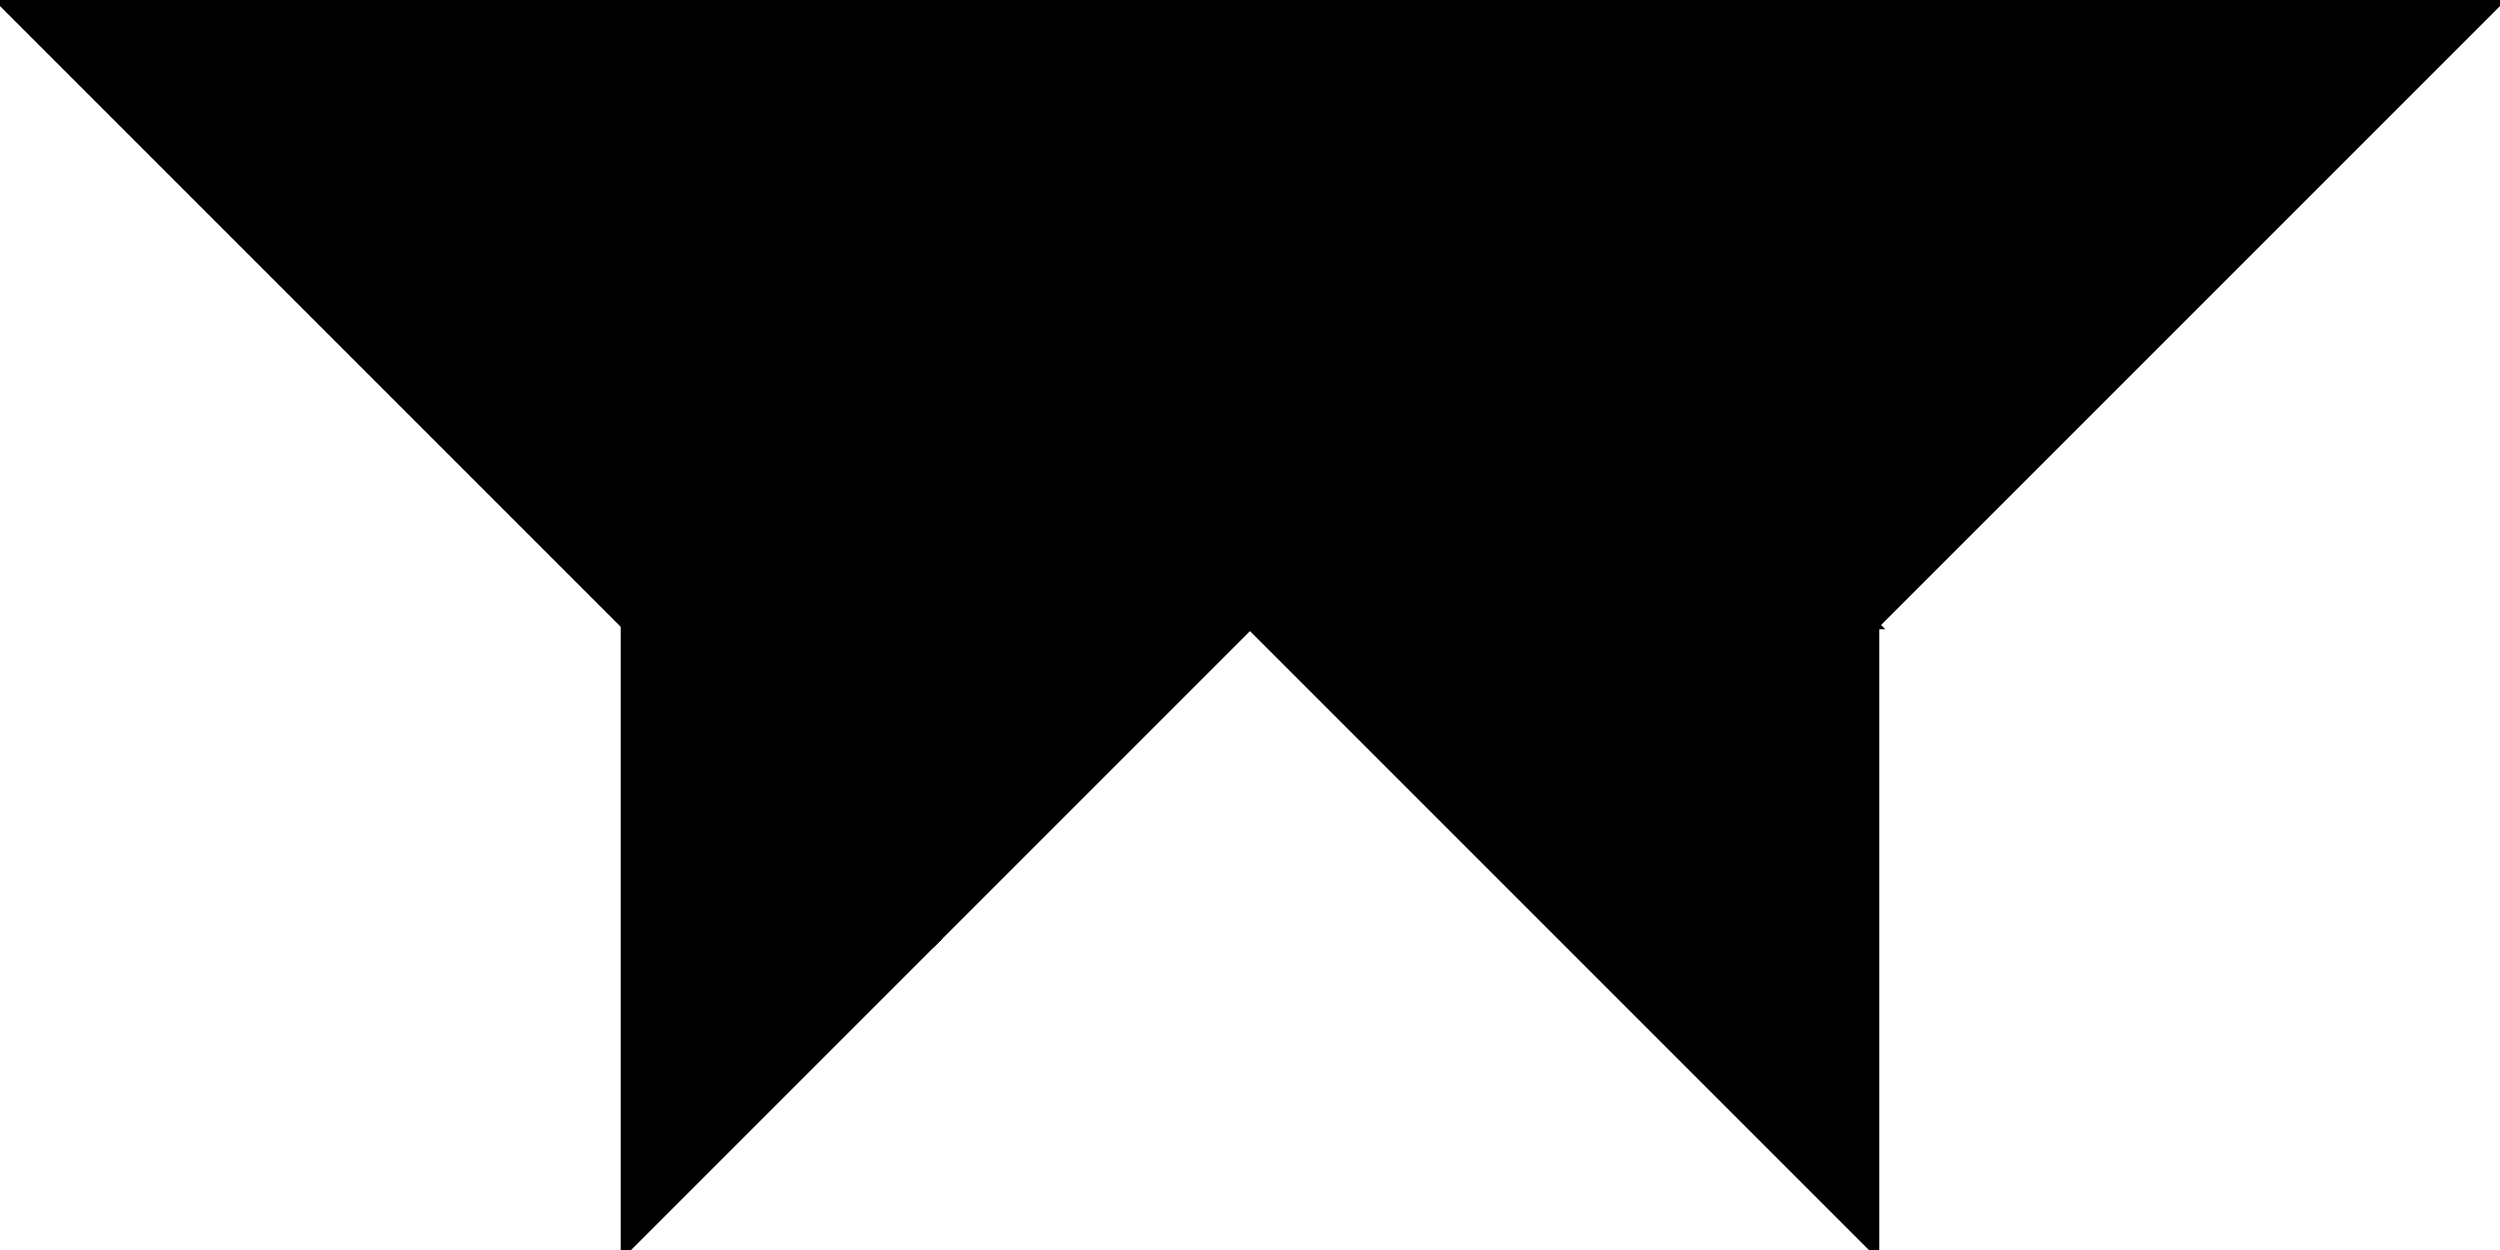 <?xml version="1.0" encoding="utf-8"?> <svg baseProfile="full" height="100%" version="1.1" viewBox="0 0 290.765 145.382" width="100%" xmlns="http://www.w3.org/2000/svg" xmlns:ev="http://www.w3.org/2001/xml-events" xmlns:xlink="http://www.w3.org/1999/xlink"><defs/><polygon fill="black" id="1" points="109.037,36.346 145.382,0.0 181.728,36.346 145.382,72.691" stroke="black" strokewidth="1"/><polygon fill="black" id="2" points="72.691,72.691 72.691,145.382 109.037,109.037 109.037,36.346" stroke="black" strokewidth="1"/><polygon fill="black" id="3" points="109.037,109.037 145.382,72.691 109.037,36.346" stroke="black" strokewidth="1"/><polygon fill="black" id="4" points="218.073,72.691 145.382,72.691 181.728,36.346" stroke="black" strokewidth="1"/><polygon fill="black" id="5" points="218.073,145.382 218.073,72.691 145.382,72.691" stroke="black" strokewidth="1"/><polygon fill="black" id="6" points="72.691,72.691 145.382,0.0 0.0,0.0" stroke="black" strokewidth="1"/><polygon fill="black" id="7" points="218.073,72.691 290.765,0.0 145.382,0.0" stroke="black" strokewidth="1"/></svg>